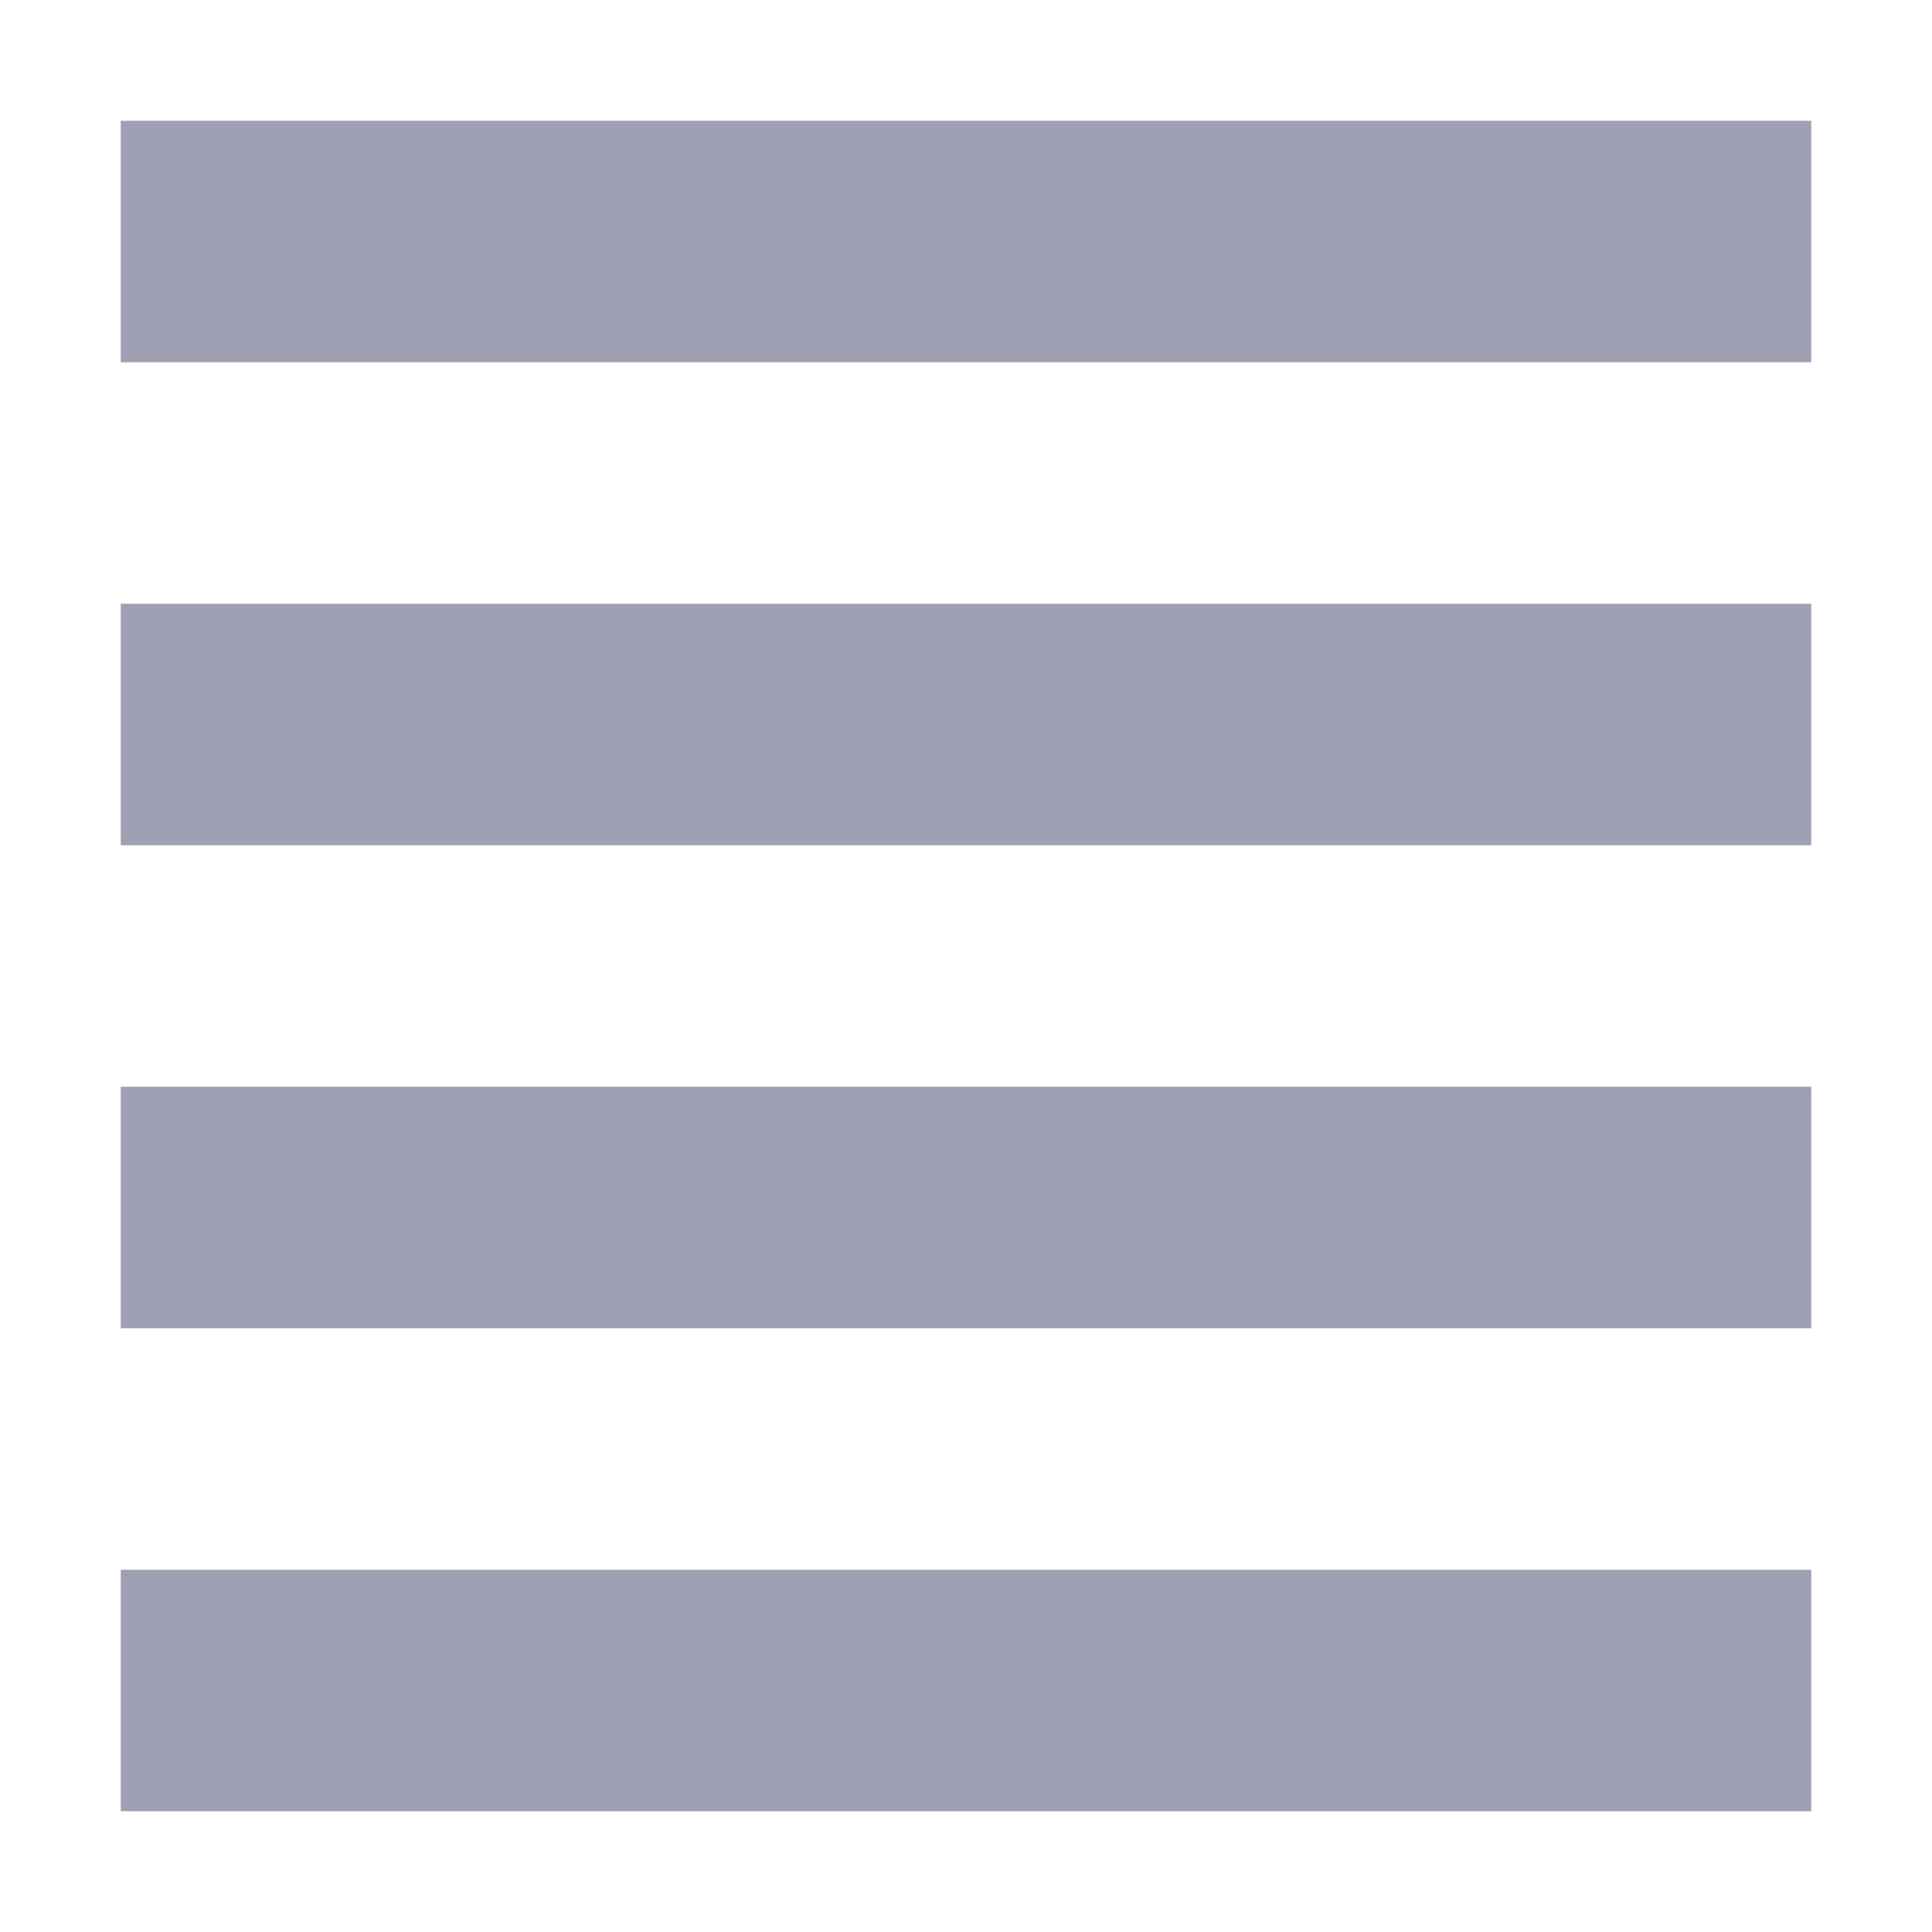<svg xmlns="http://www.w3.org/2000/svg" width="16" height="16" version="1.1">
 <path style="fill:#a0a0b4" class="ColorScheme-Text" d="M 1,1 V 3 H 15 V 1 Z M 1,5 V 7 H 15 V 5 Z M 1,9 V 11 H 15 V 9 Z M 1,13 V 15 H 15 V 13 Z"/>
</svg>
